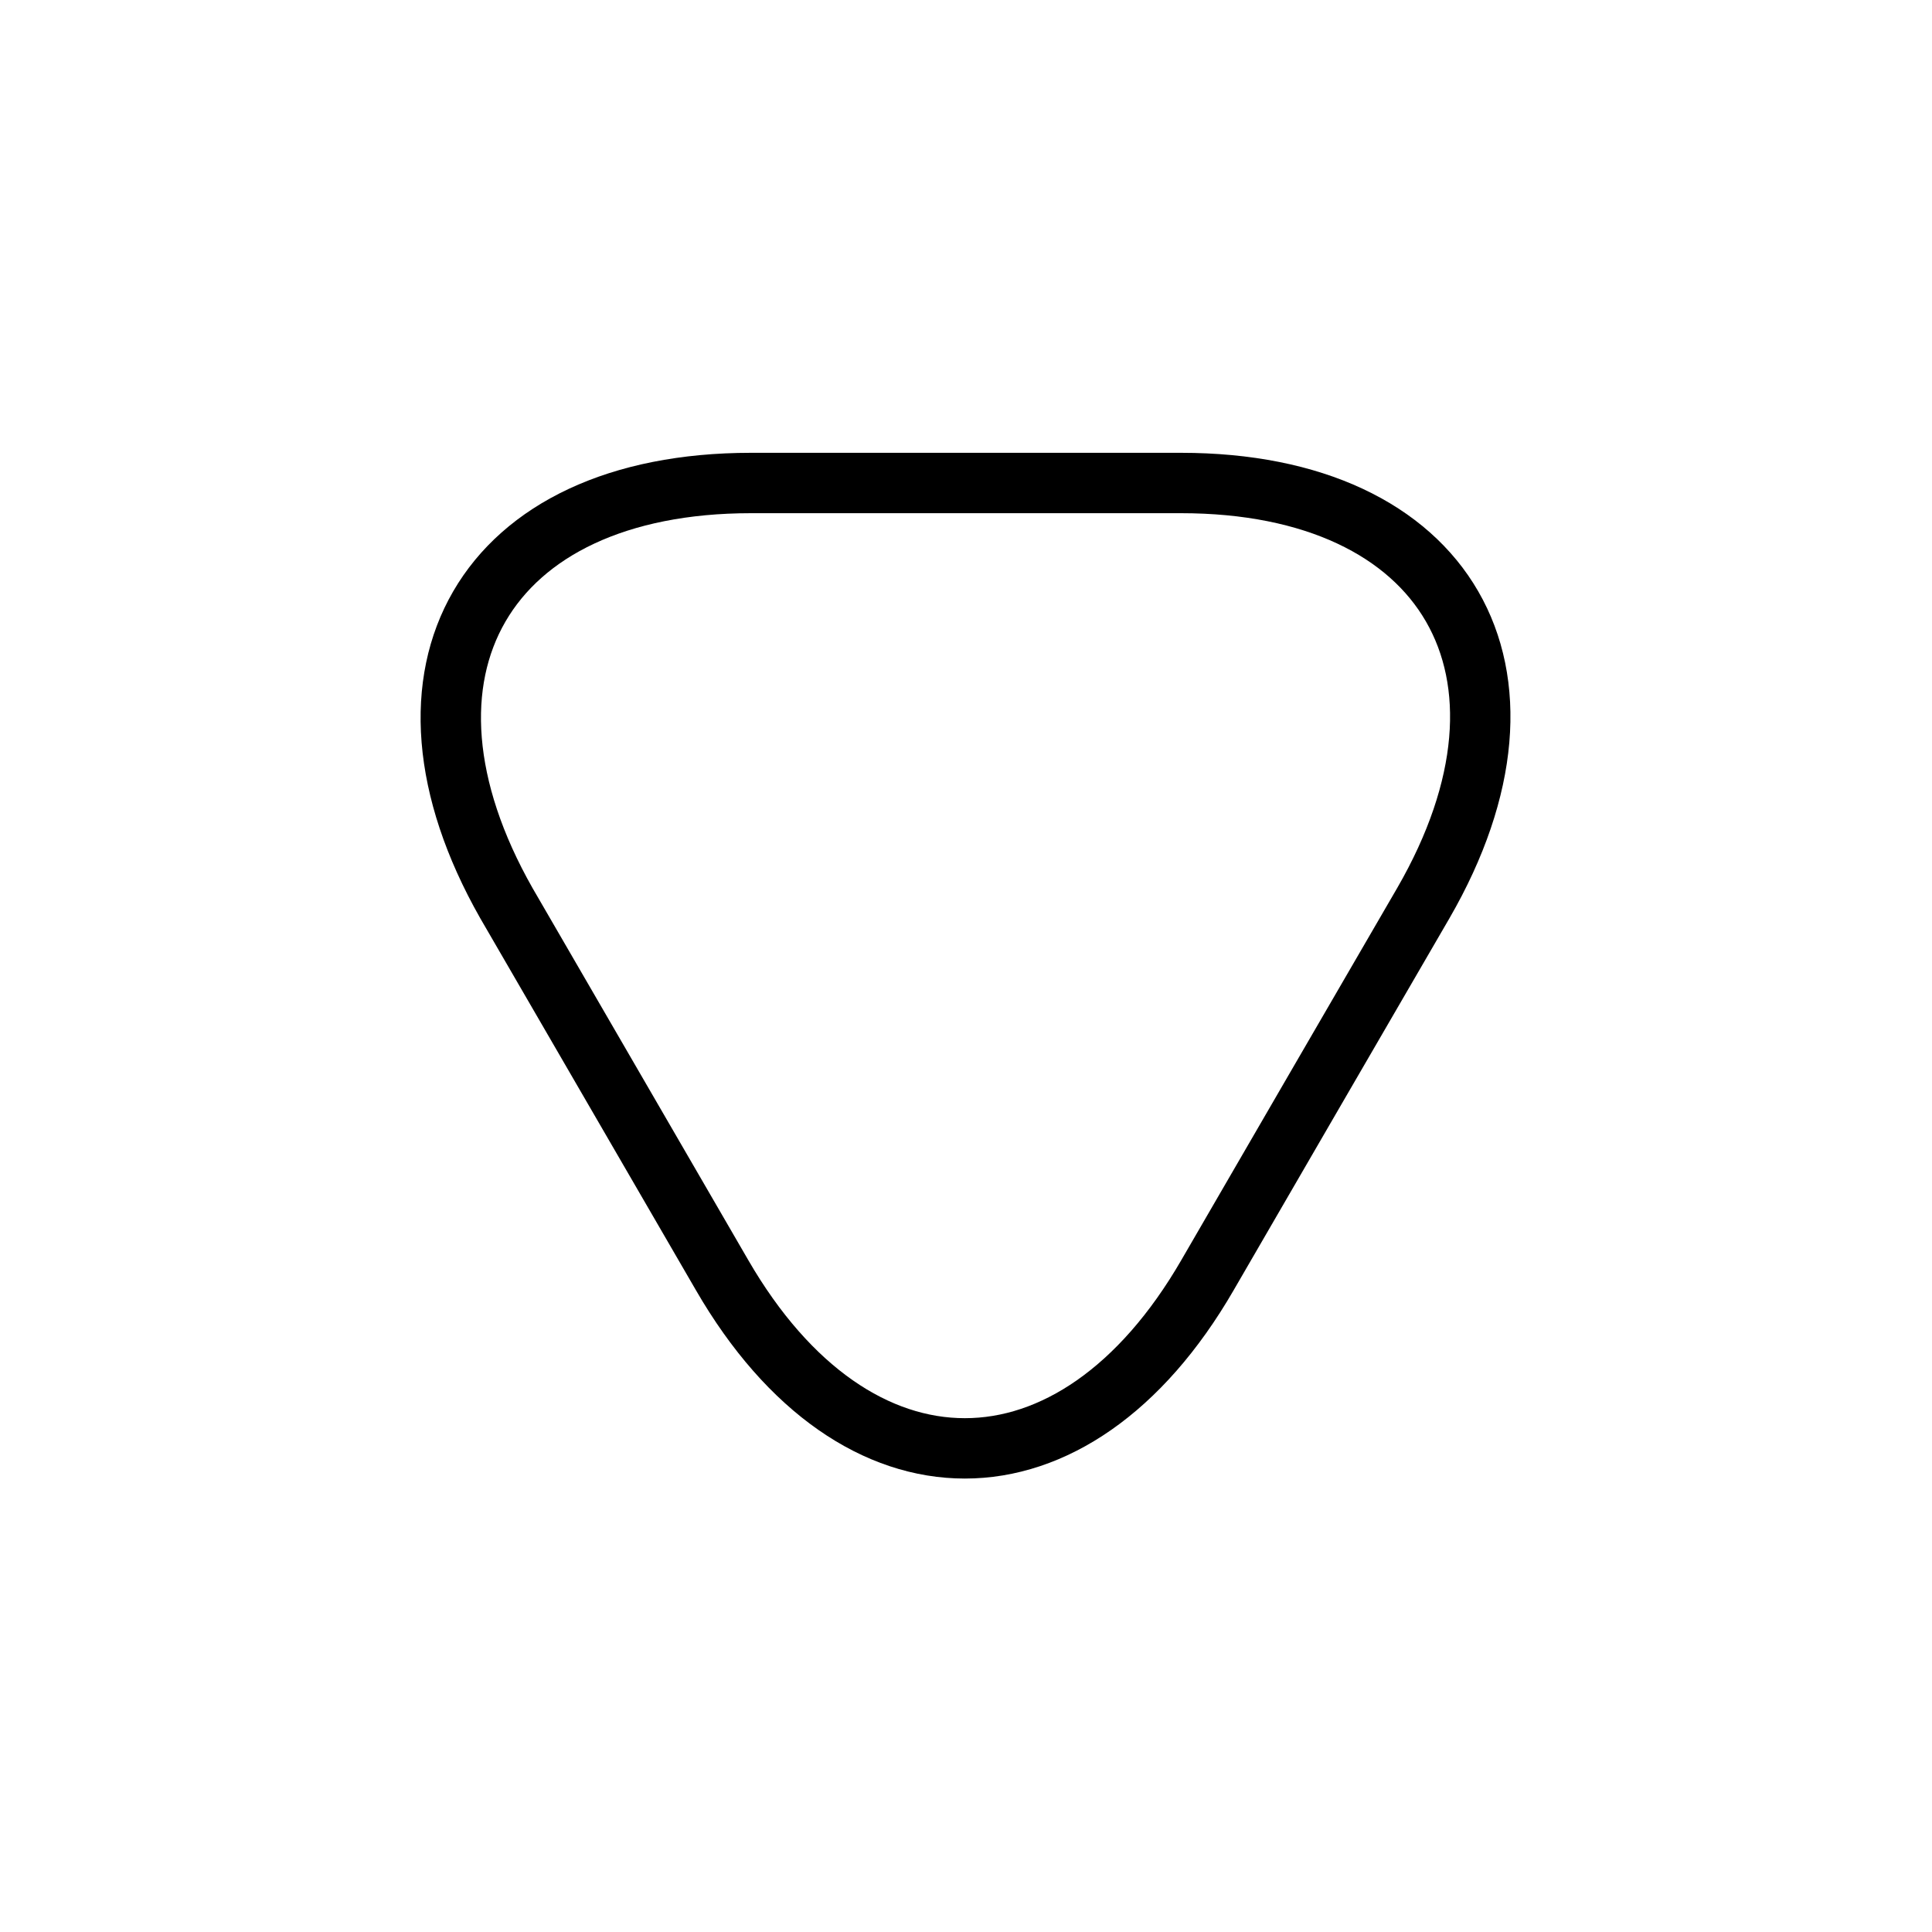 <svg width="16" height="16" viewBox="0 0 16 16" fill="none" xmlns="http://www.w3.org/2000/svg">
<path d="M8 4H9.78C11.987 4 12.893 5.567 11.787 7.48L10.893 9.02L10 10.56C8.894 12.473 7.087 12.473 5.98 10.56L5.087 9.02L4.194 7.48C3.107 5.567 4.007 4 6.22 4H8Z" stroke="black" stroke-width="0.5" stroke-miterlimit="10" stroke-linecap="round" stroke-linejoin="round"/>
</svg>
